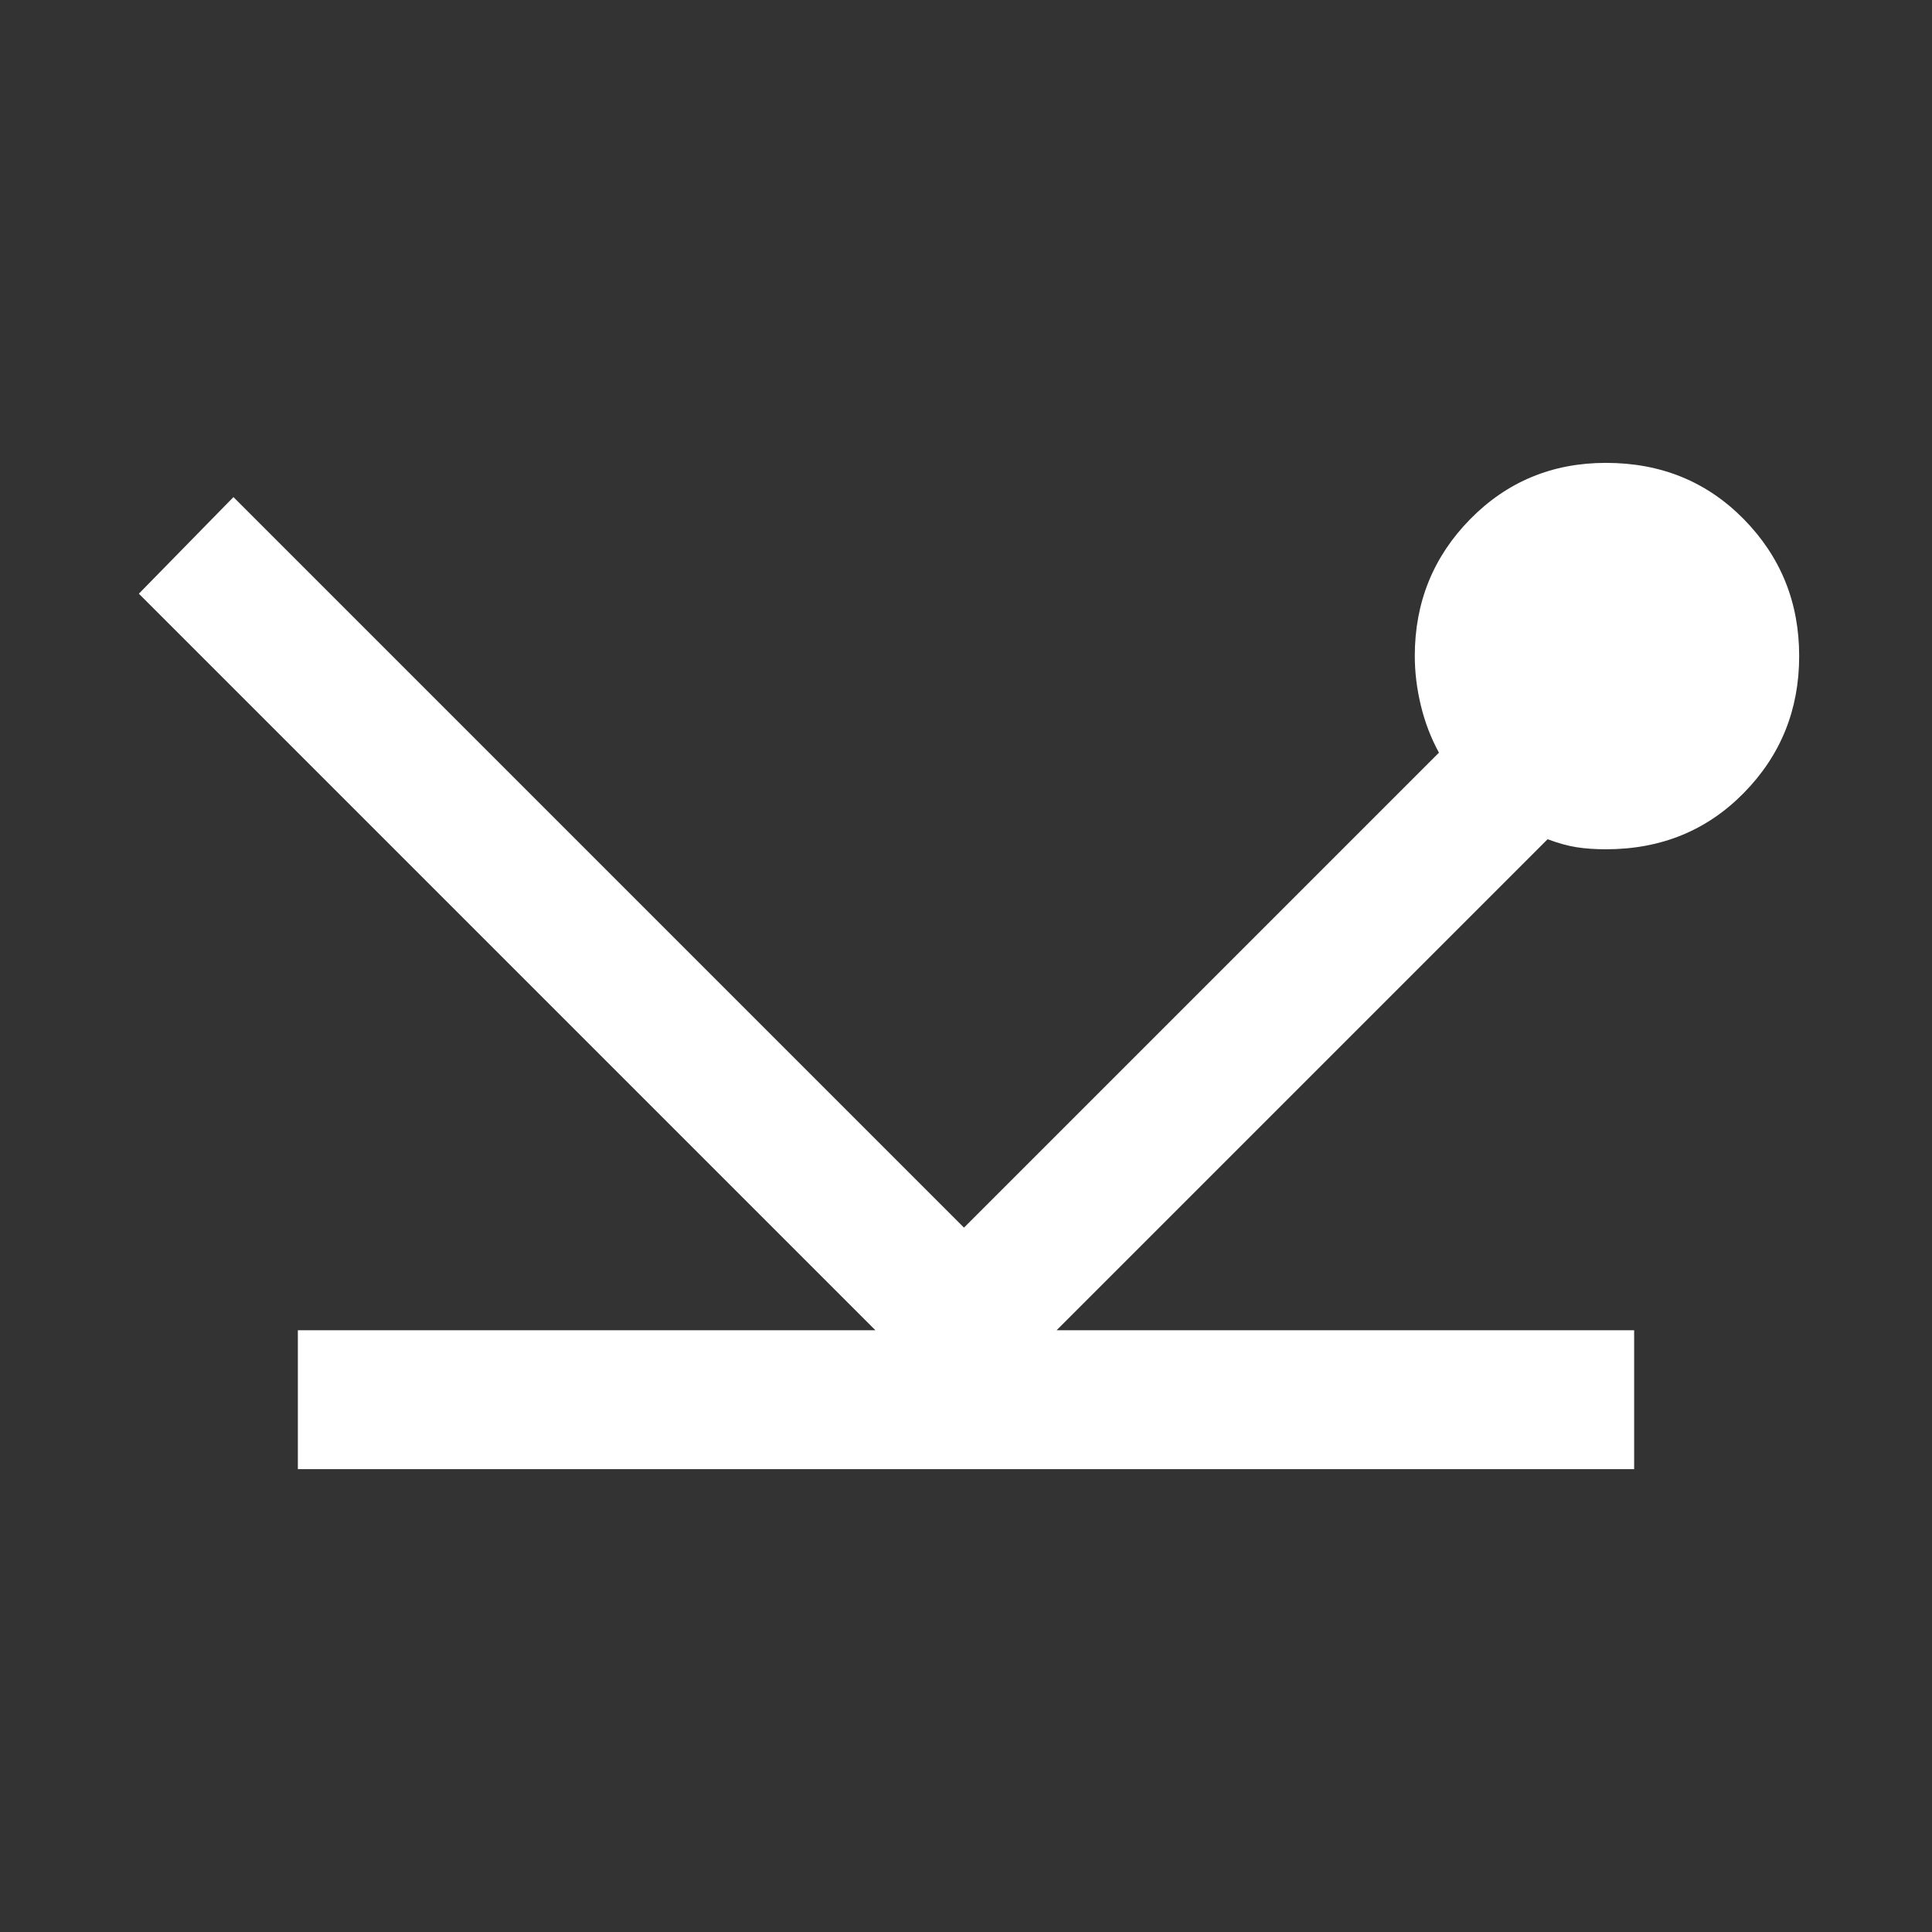 <svg xmlns="http://www.w3.org/2000/svg" height="48" width="48"><rect width="100%" height="100%" fill="#333333" stroke="none"/><path fill="#FFFFFF" d="M7.4 36.5V33.05H21.75L3.45 14.75L5.8 12.35L23.95 30.5L35.75 18.7Q35.45 18.15 35.3 17.525Q35.15 16.9 35.15 16.3Q35.15 14.3 36.525 12.9Q37.9 11.5 39.9 11.5Q41.95 11.5 43.325 12.9Q44.7 14.3 44.7 16.3Q44.7 18.3 43.325 19.7Q41.95 21.1 39.9 21.1Q39.5 21.1 39.175 21.05Q38.85 21 38.45 20.85L26.25 33.05H40.6V36.5Z"/></svg>